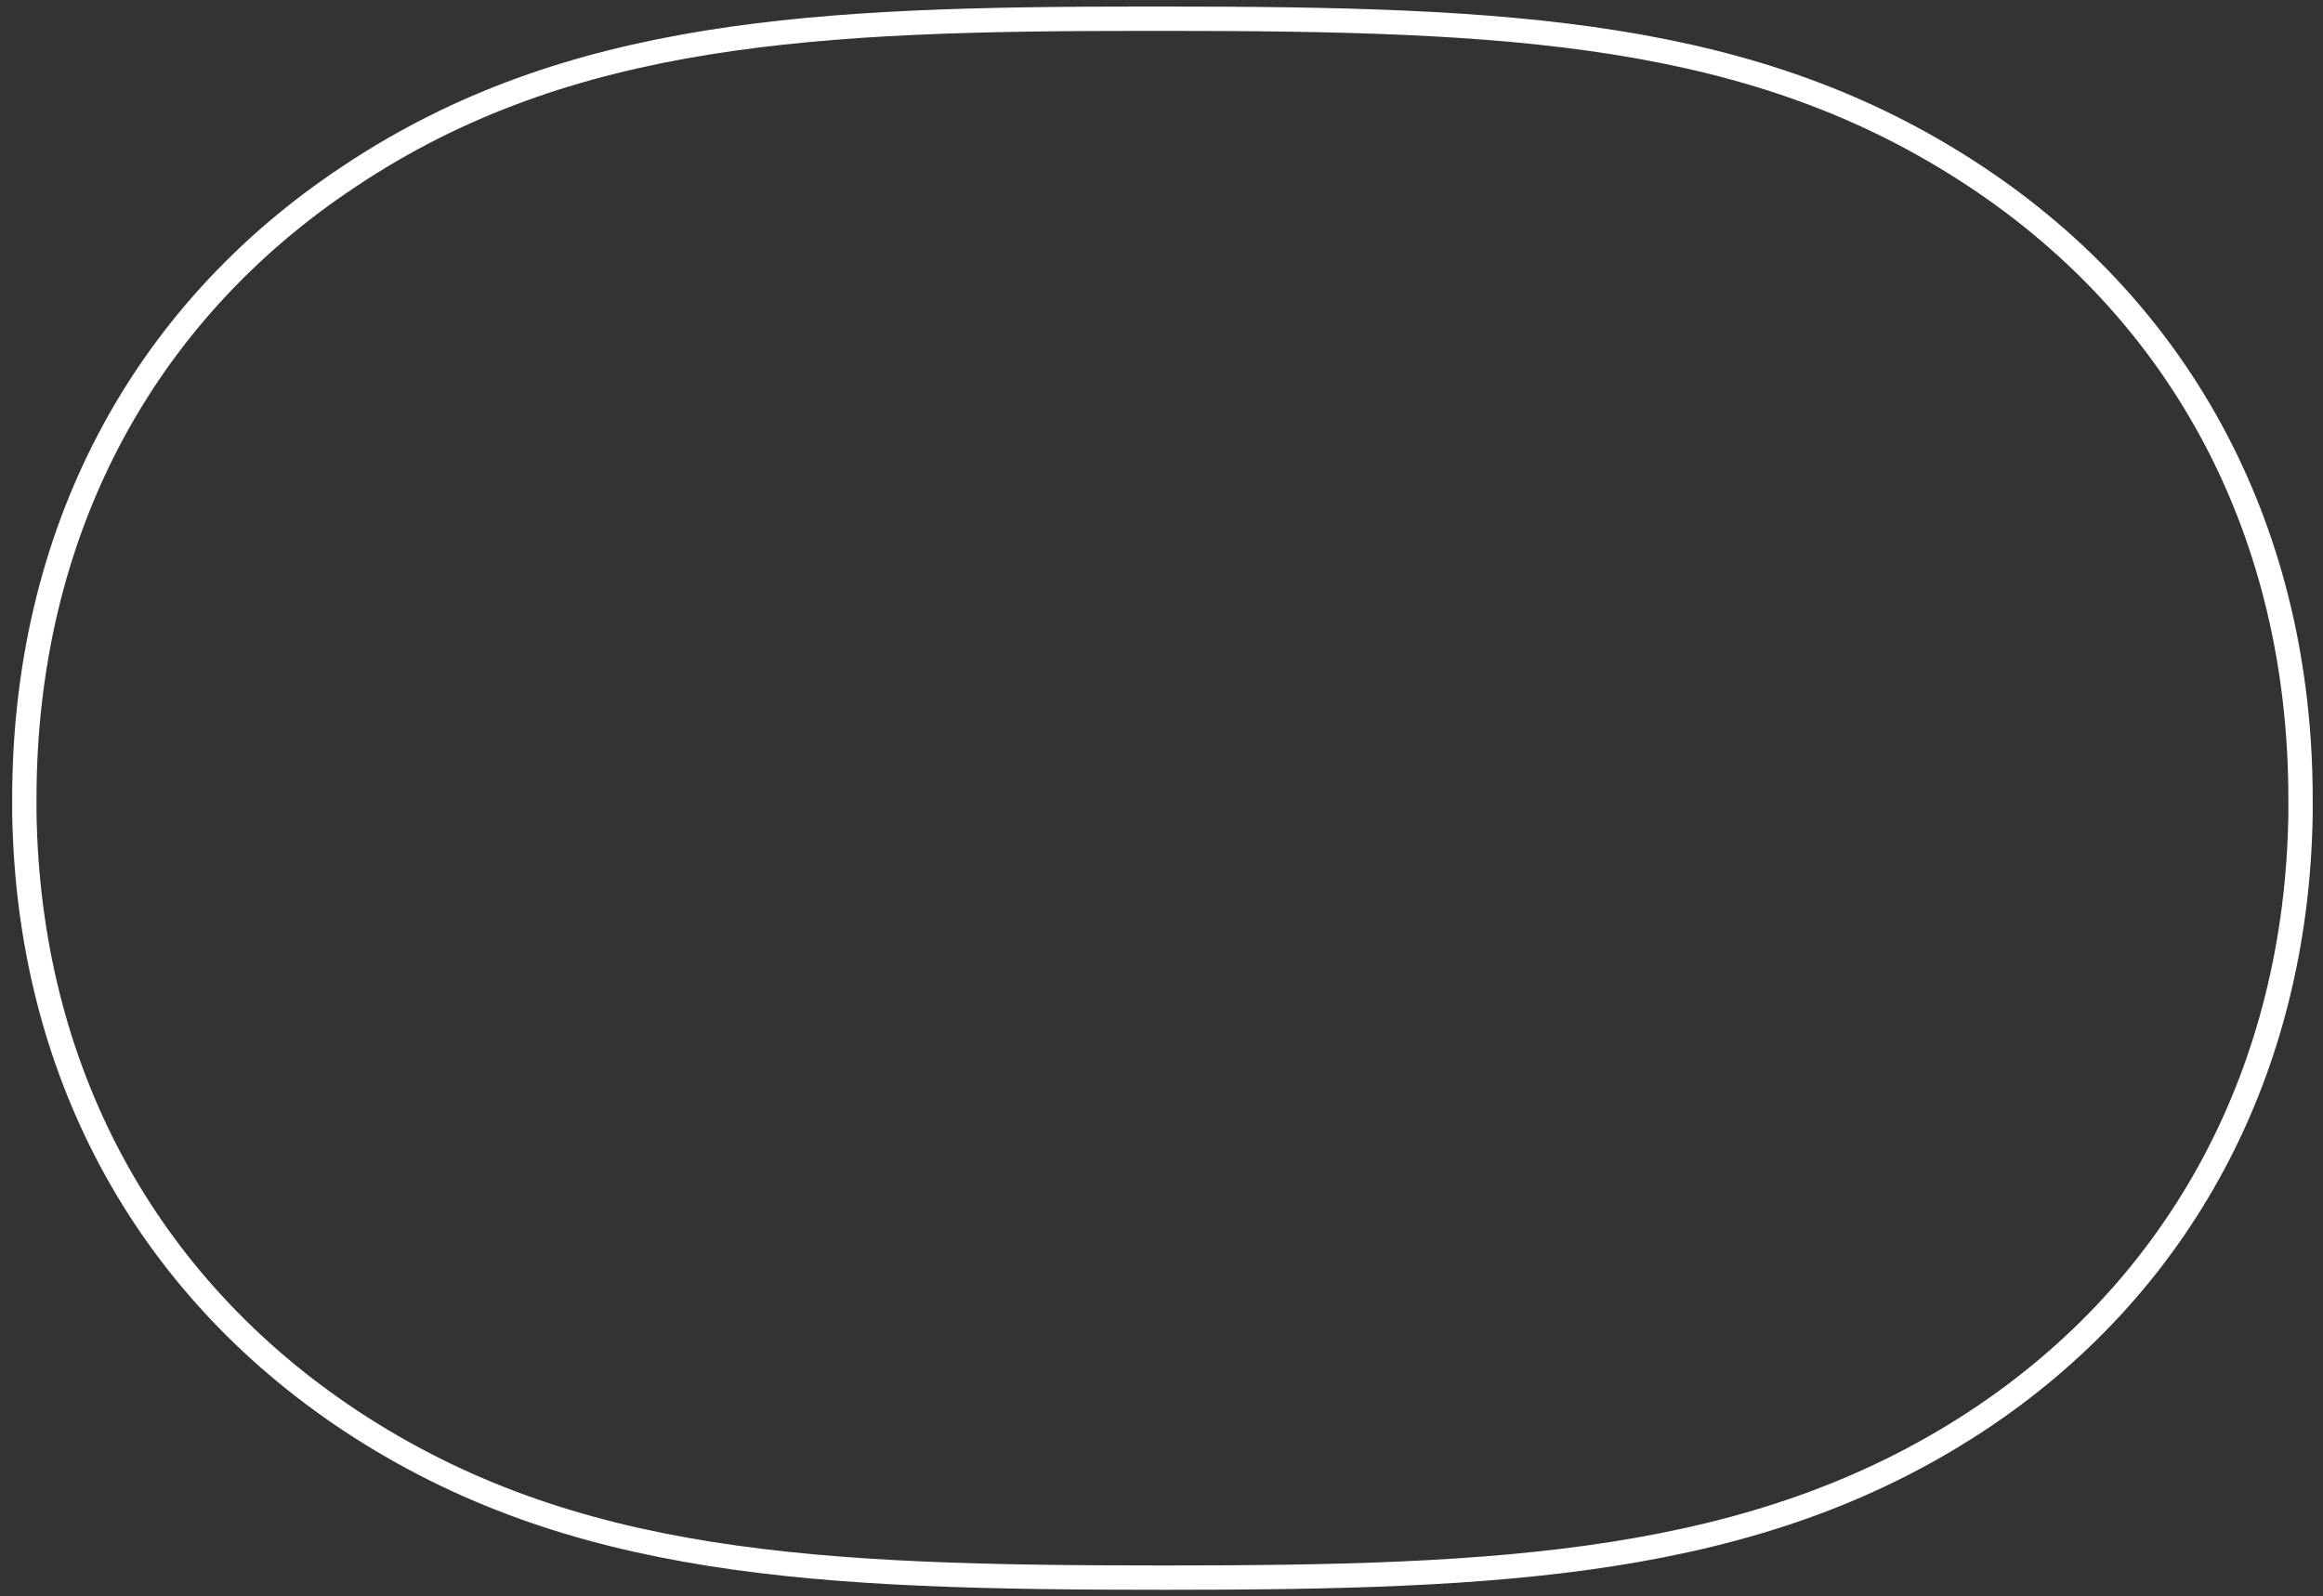 <?xml version="1.0" encoding="utf-8"?><!--Generator: Adobe Illustrator 27.7.0, SVG Export Plug-In . SVG Version: 6.00 Build 0)--><svg version="1.1" id="_レイヤー_2" xmlns="http://www.w3.org/2000/svg" xmlns:xlink="http://www.w3.org/1999/xlink" x="0px" y="0px" viewBox="0 0 124.1 85.3" style="enable-background:new 0 0 124.1 85.3" xml:space="preserve"><rect x="0" y="0" width="124.1" height="85.3" fill="#333333" stroke="none"/><style type="text/css">.st0{fill:transparent;stroke:#ffffff;stroke-width:1.3;stroke-miterlimit:10;}</style><g id="_デザイン"><path class="st0" d="M62.2,84.3L62.2,84.3c-18.6,0-31.7-0.6-43.5-8.4C7.7,68.6,1.5,57.1,1.3,43.4v-0.7c0-14.1,6.2-25.9,17.4-33.3
		C30.4,1.6,43.7,1,61.2,1h0.9c18.5,0,31.6,0.6,43.4,8.4c11.2,7.4,17.4,19.2,17.4,33.3v0.8c-0.2,13.7-6.4,25.3-17.4,32.5
		C93.7,83.7,80.1,84.3,62.2,84.3L62.2,84.3z"/></g></svg>